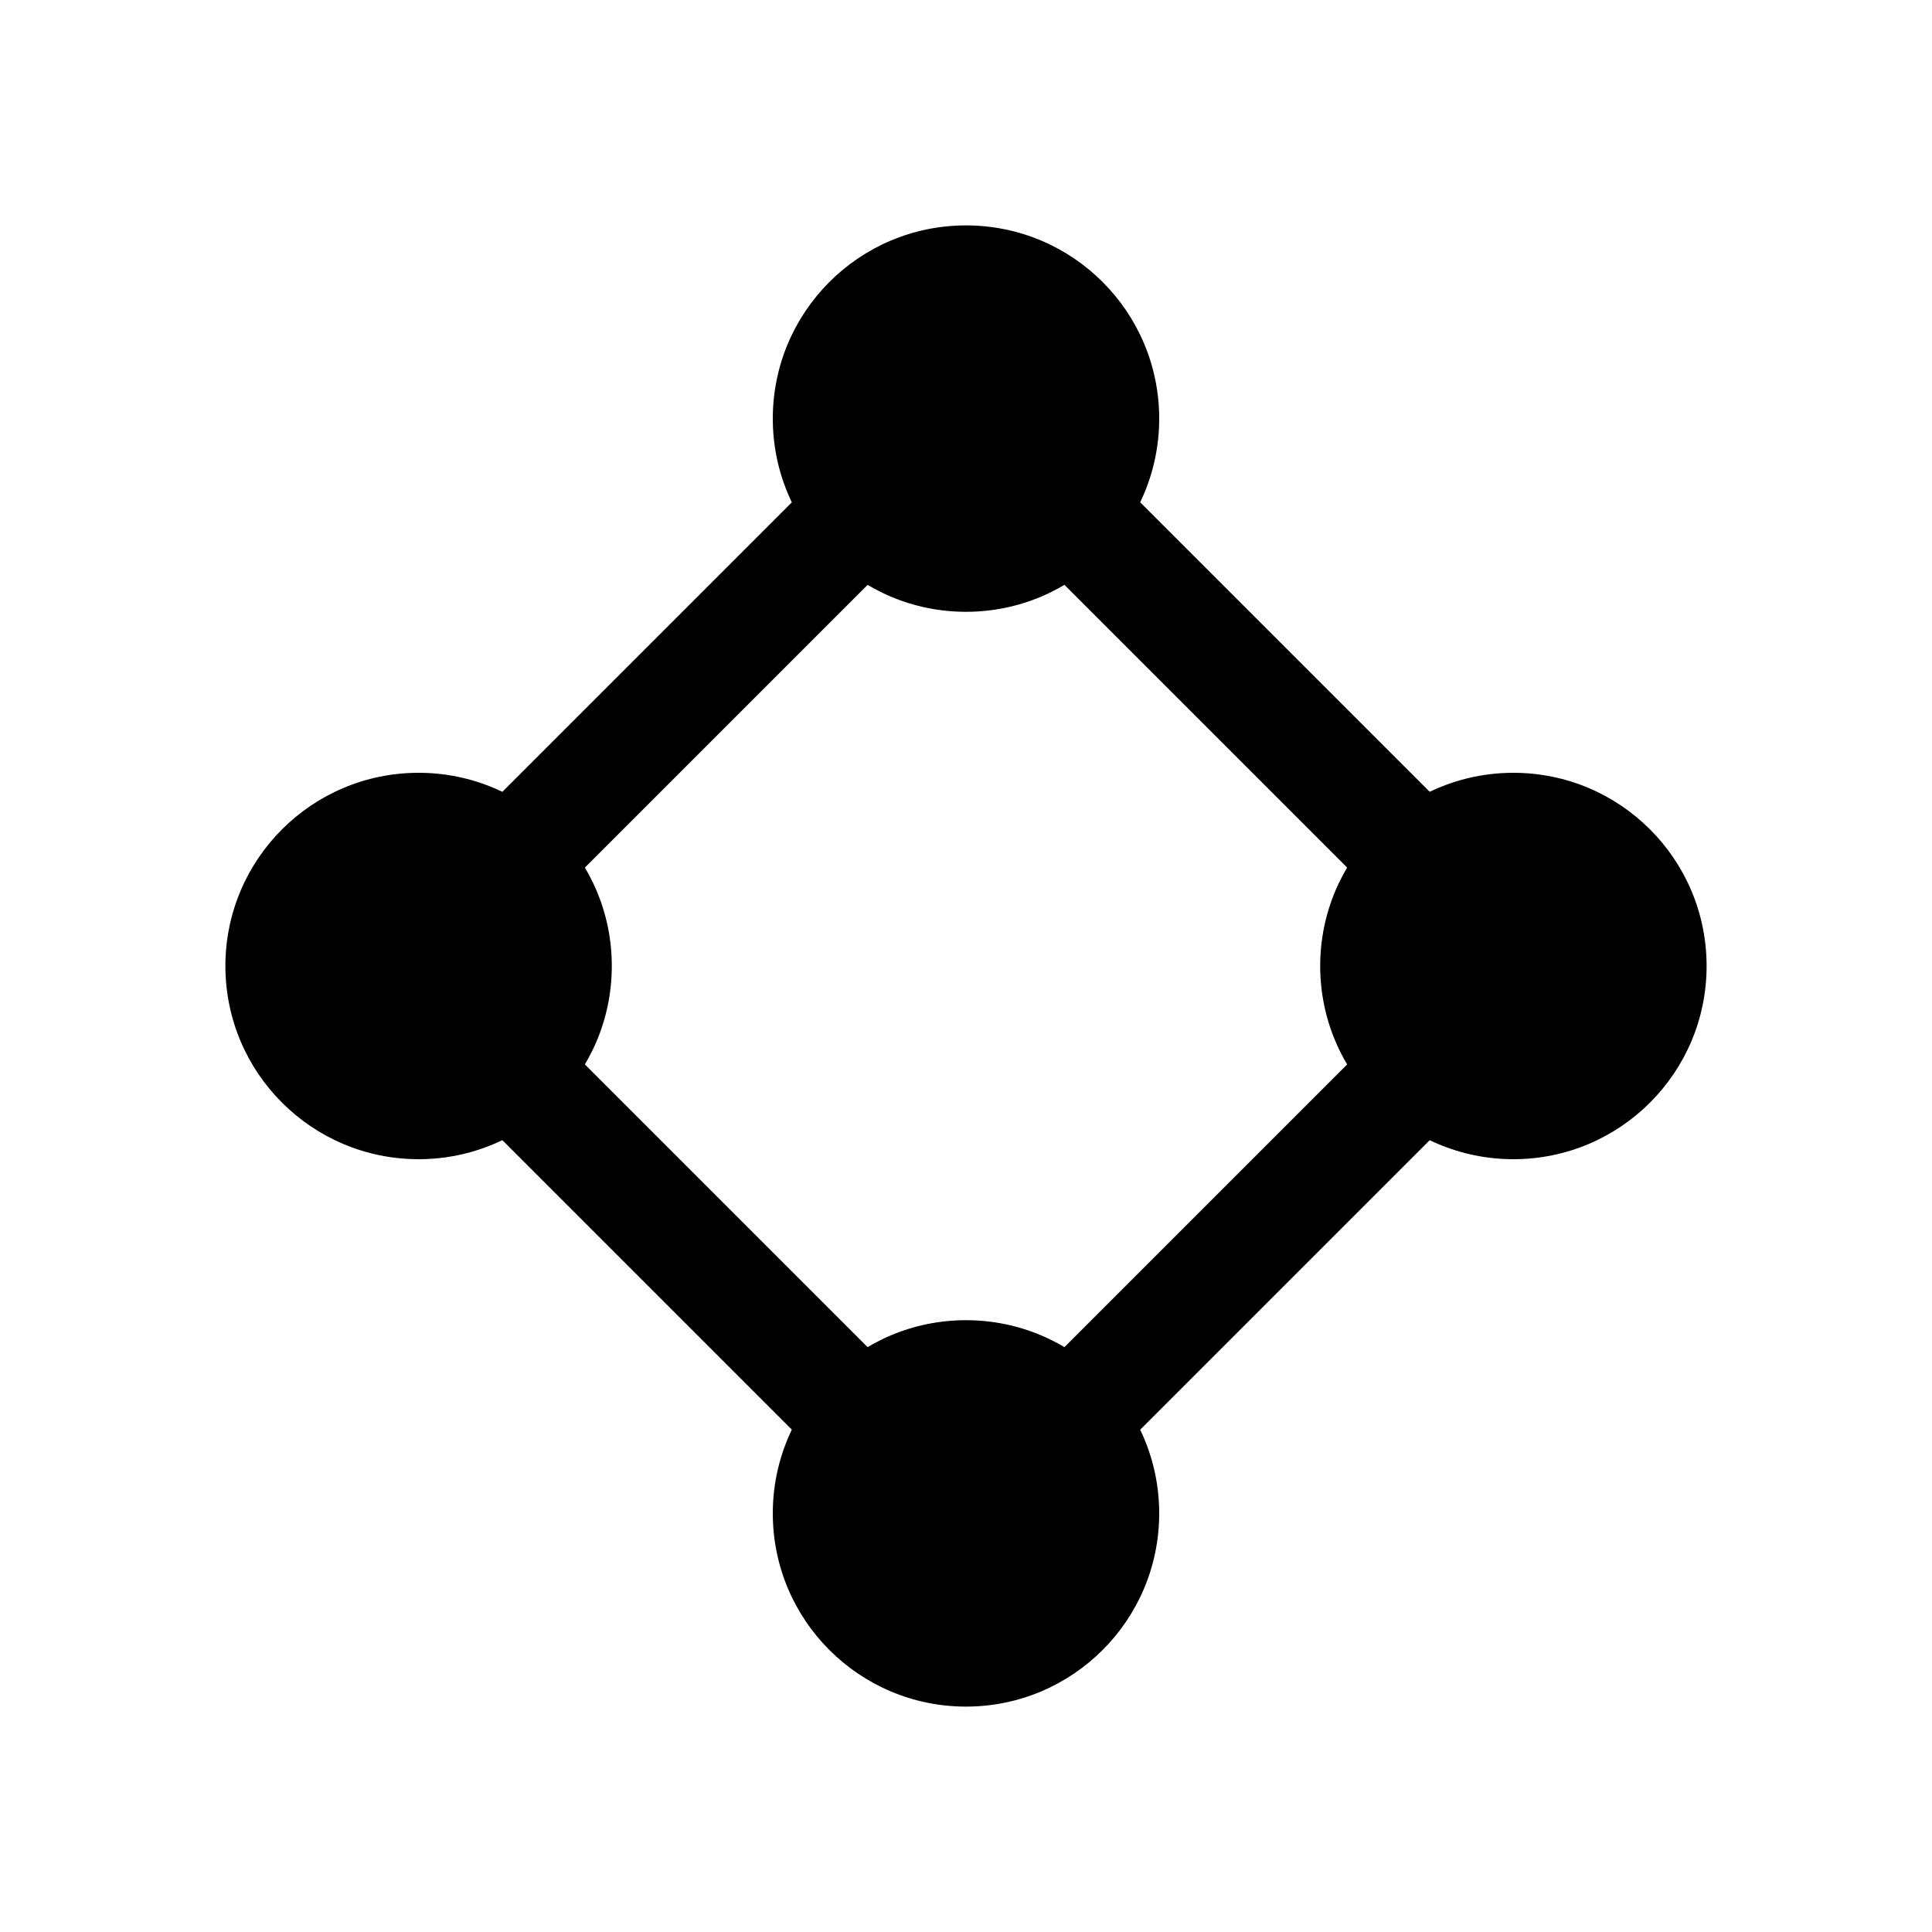 <svg width="30" height="30" viewBox="0 0 30 30" fill="none" xmlns="http://www.w3.org/2000/svg">
<rect x="6.325" y="15" width="12.269" height="12.269" transform="rotate(-45 6.325 15)" stroke="currentColor" stroke-width="1.738"/>
<circle cx="15" cy="6.5" r="3" fill="currentColor" />
<circle cx="15" cy="23.5" r="3" fill="currentColor" />
<circle cx="6.5" cy="15" r="3" fill="currentColor" />
<circle cx="23.5" cy="15" r="3" fill="currentColor" />
</svg>
